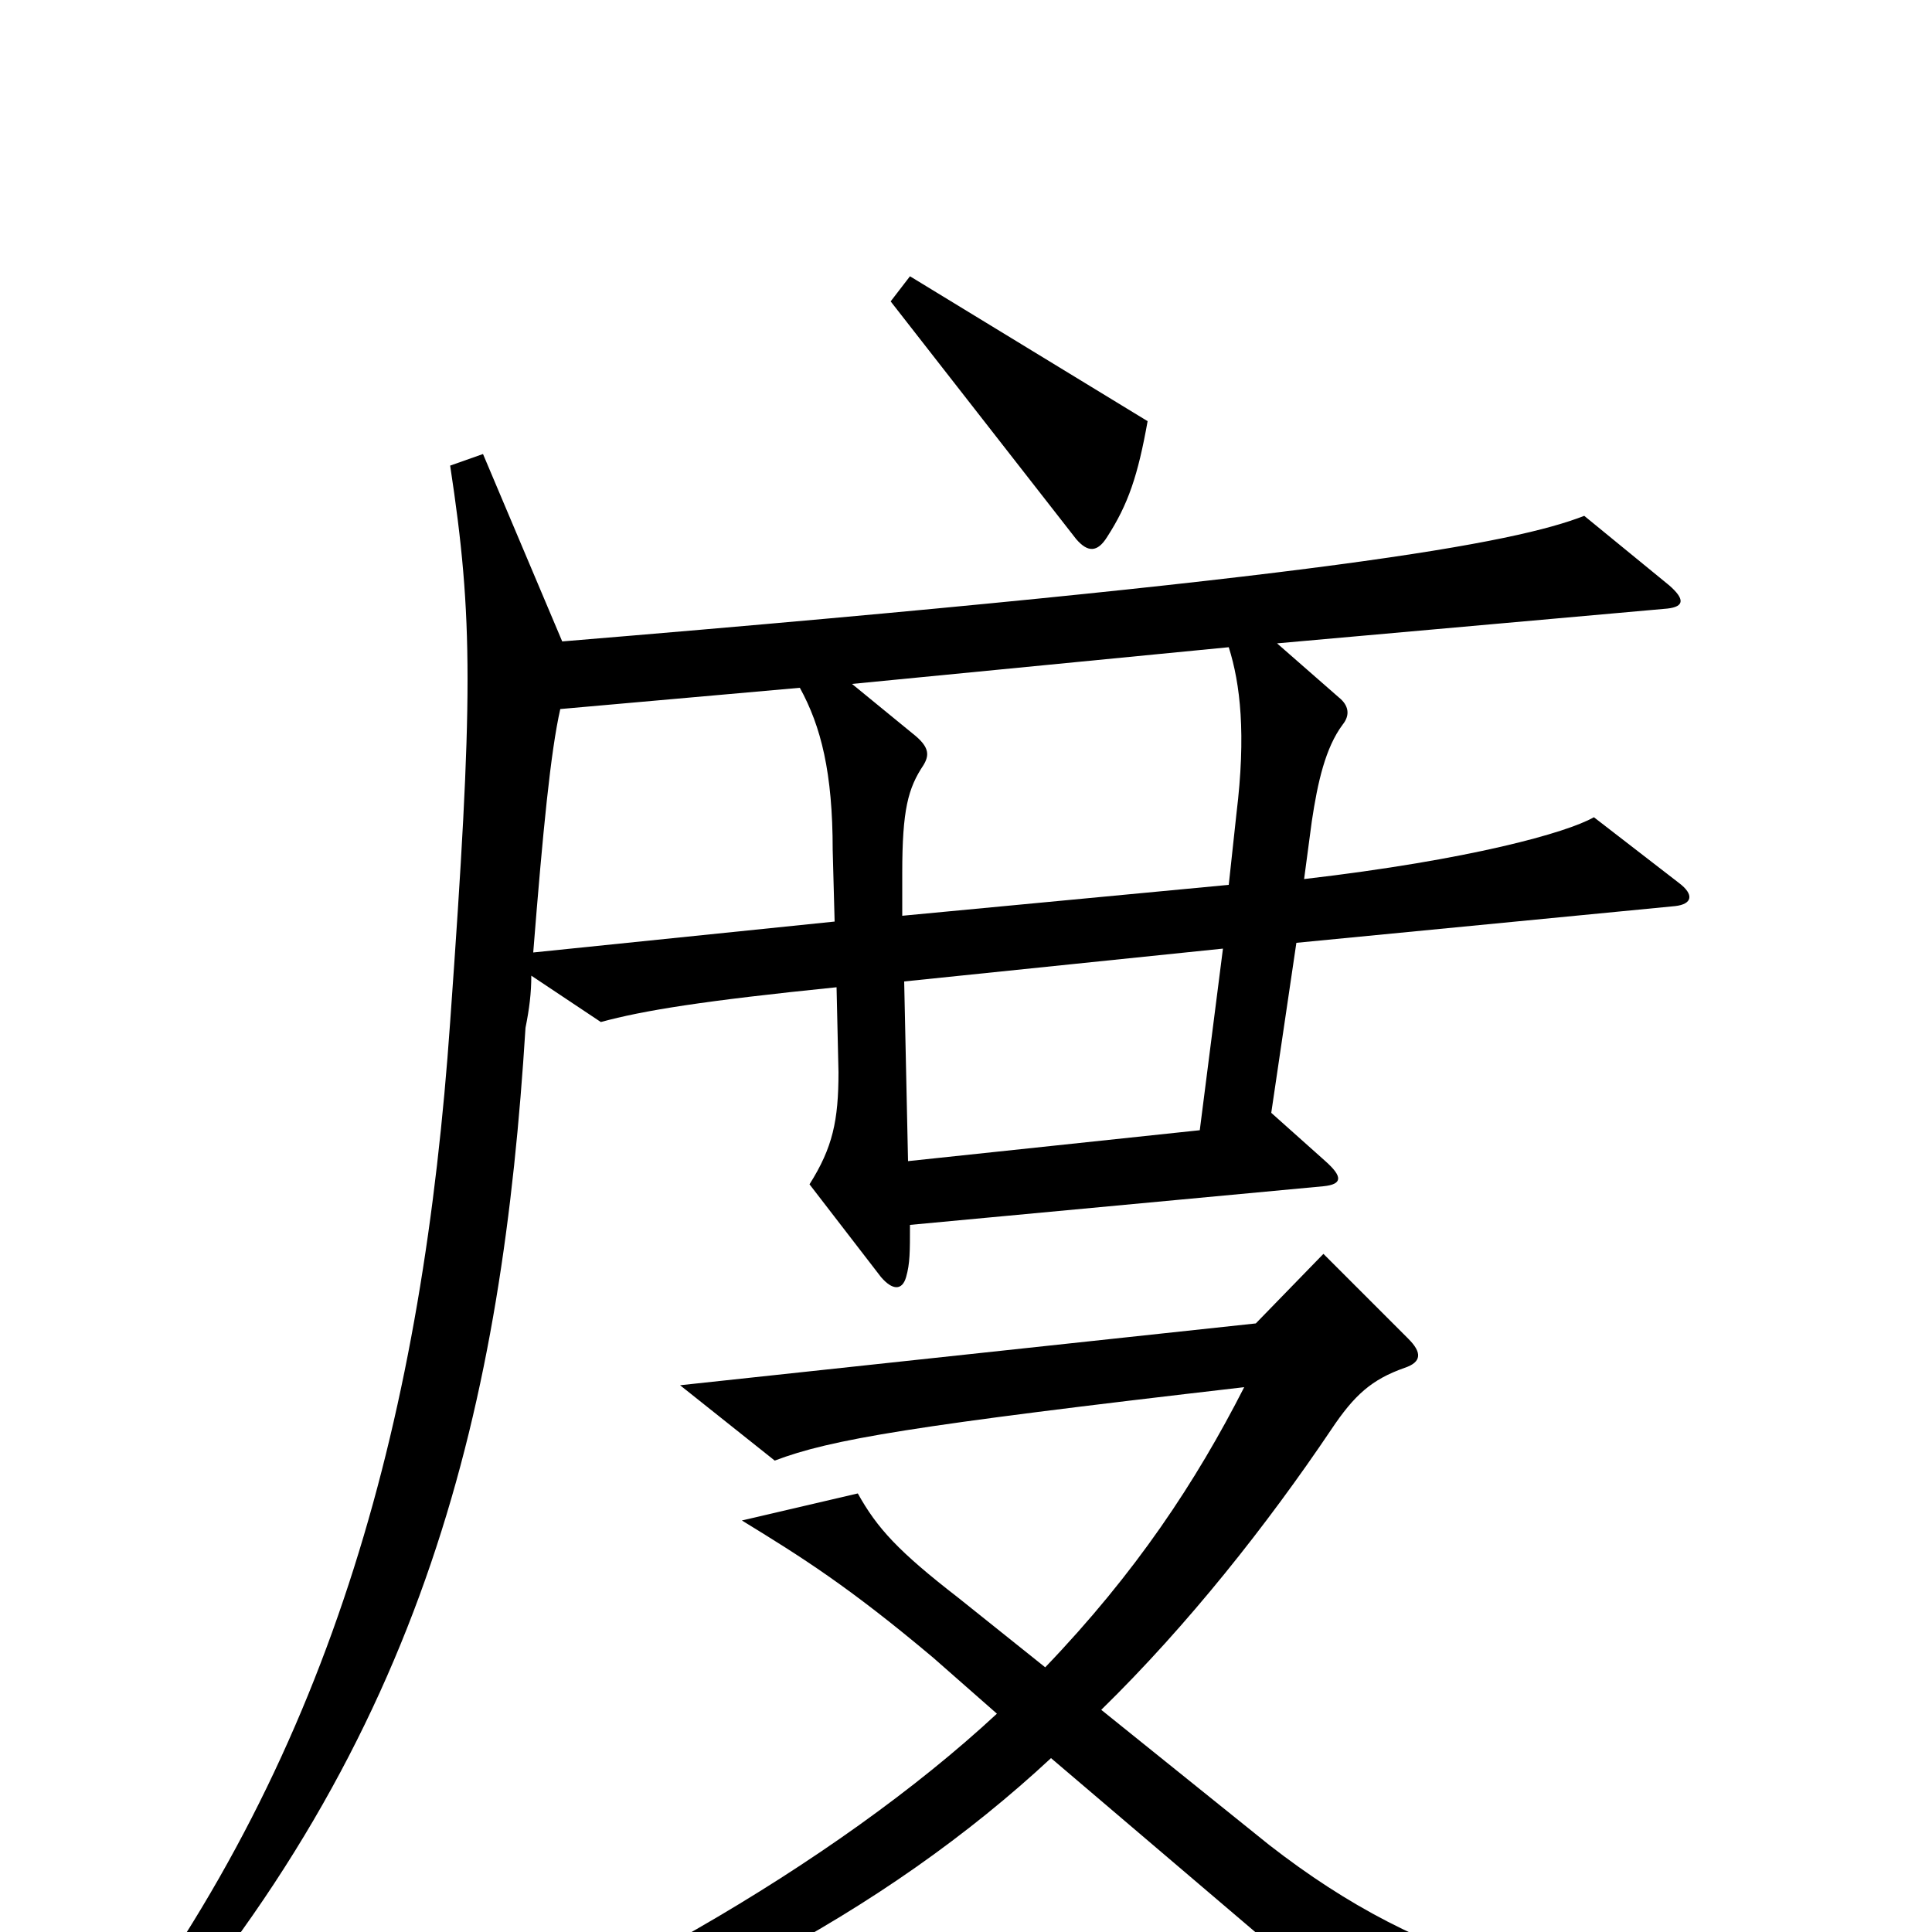 <svg xmlns="http://www.w3.org/2000/svg" viewBox="0 -1000 1000 1000">
	<path fill="#000000" d="M594 -782L471 -857L461 -844L557 -721C563 -714 568 -714 573 -722C584 -739 589 -754 594 -782ZM869 -543L825 -577C811 -569 761 -555 675 -545L679 -575C682 -595 686 -613 695 -625C699 -630 698 -635 693 -639L661 -667L863 -685C872 -686 872 -690 864 -697L820 -733C784 -719 690 -701 291 -668L250 -765L233 -759C245 -680 245 -639 233 -471C219 -271 174 -95 53 63L66 73C222 -101 260 -276 272 -468C274 -478 275 -486 275 -495L311 -471C333 -477 364 -482 433 -489L434 -445C434 -420 431 -406 419 -387L456 -339C462 -332 467 -332 469 -339C471 -346 471 -352 471 -366L685 -386C695 -387 695 -391 686 -399L658 -424L671 -512L867 -531C876 -532 877 -537 869 -543ZM946 54V37C816 38 738 18 657 -45L570 -115C615 -159 656 -211 689 -260C701 -278 710 -286 727 -292C736 -295 736 -300 729 -307L685 -351L650 -315L352 -283L401 -244C430 -255 471 -262 644 -282C619 -233 588 -186 541 -137L496 -173C465 -197 454 -209 444 -227L384 -213C415 -194 439 -179 483 -142L516 -113C432 -35 299 41 174 84L181 98C343 53 459 -11 544 -90L746 82ZM640 -579L636 -542L467 -526V-548C467 -581 470 -592 478 -604C481 -609 481 -613 474 -619L441 -646L636 -665C642 -646 645 -620 640 -579ZM432 -523L276 -507C281 -570 285 -611 290 -633L414 -644C425 -624 431 -600 431 -560ZM633 -509L621 -415L470 -399L468 -492Z"/>
</svg>
